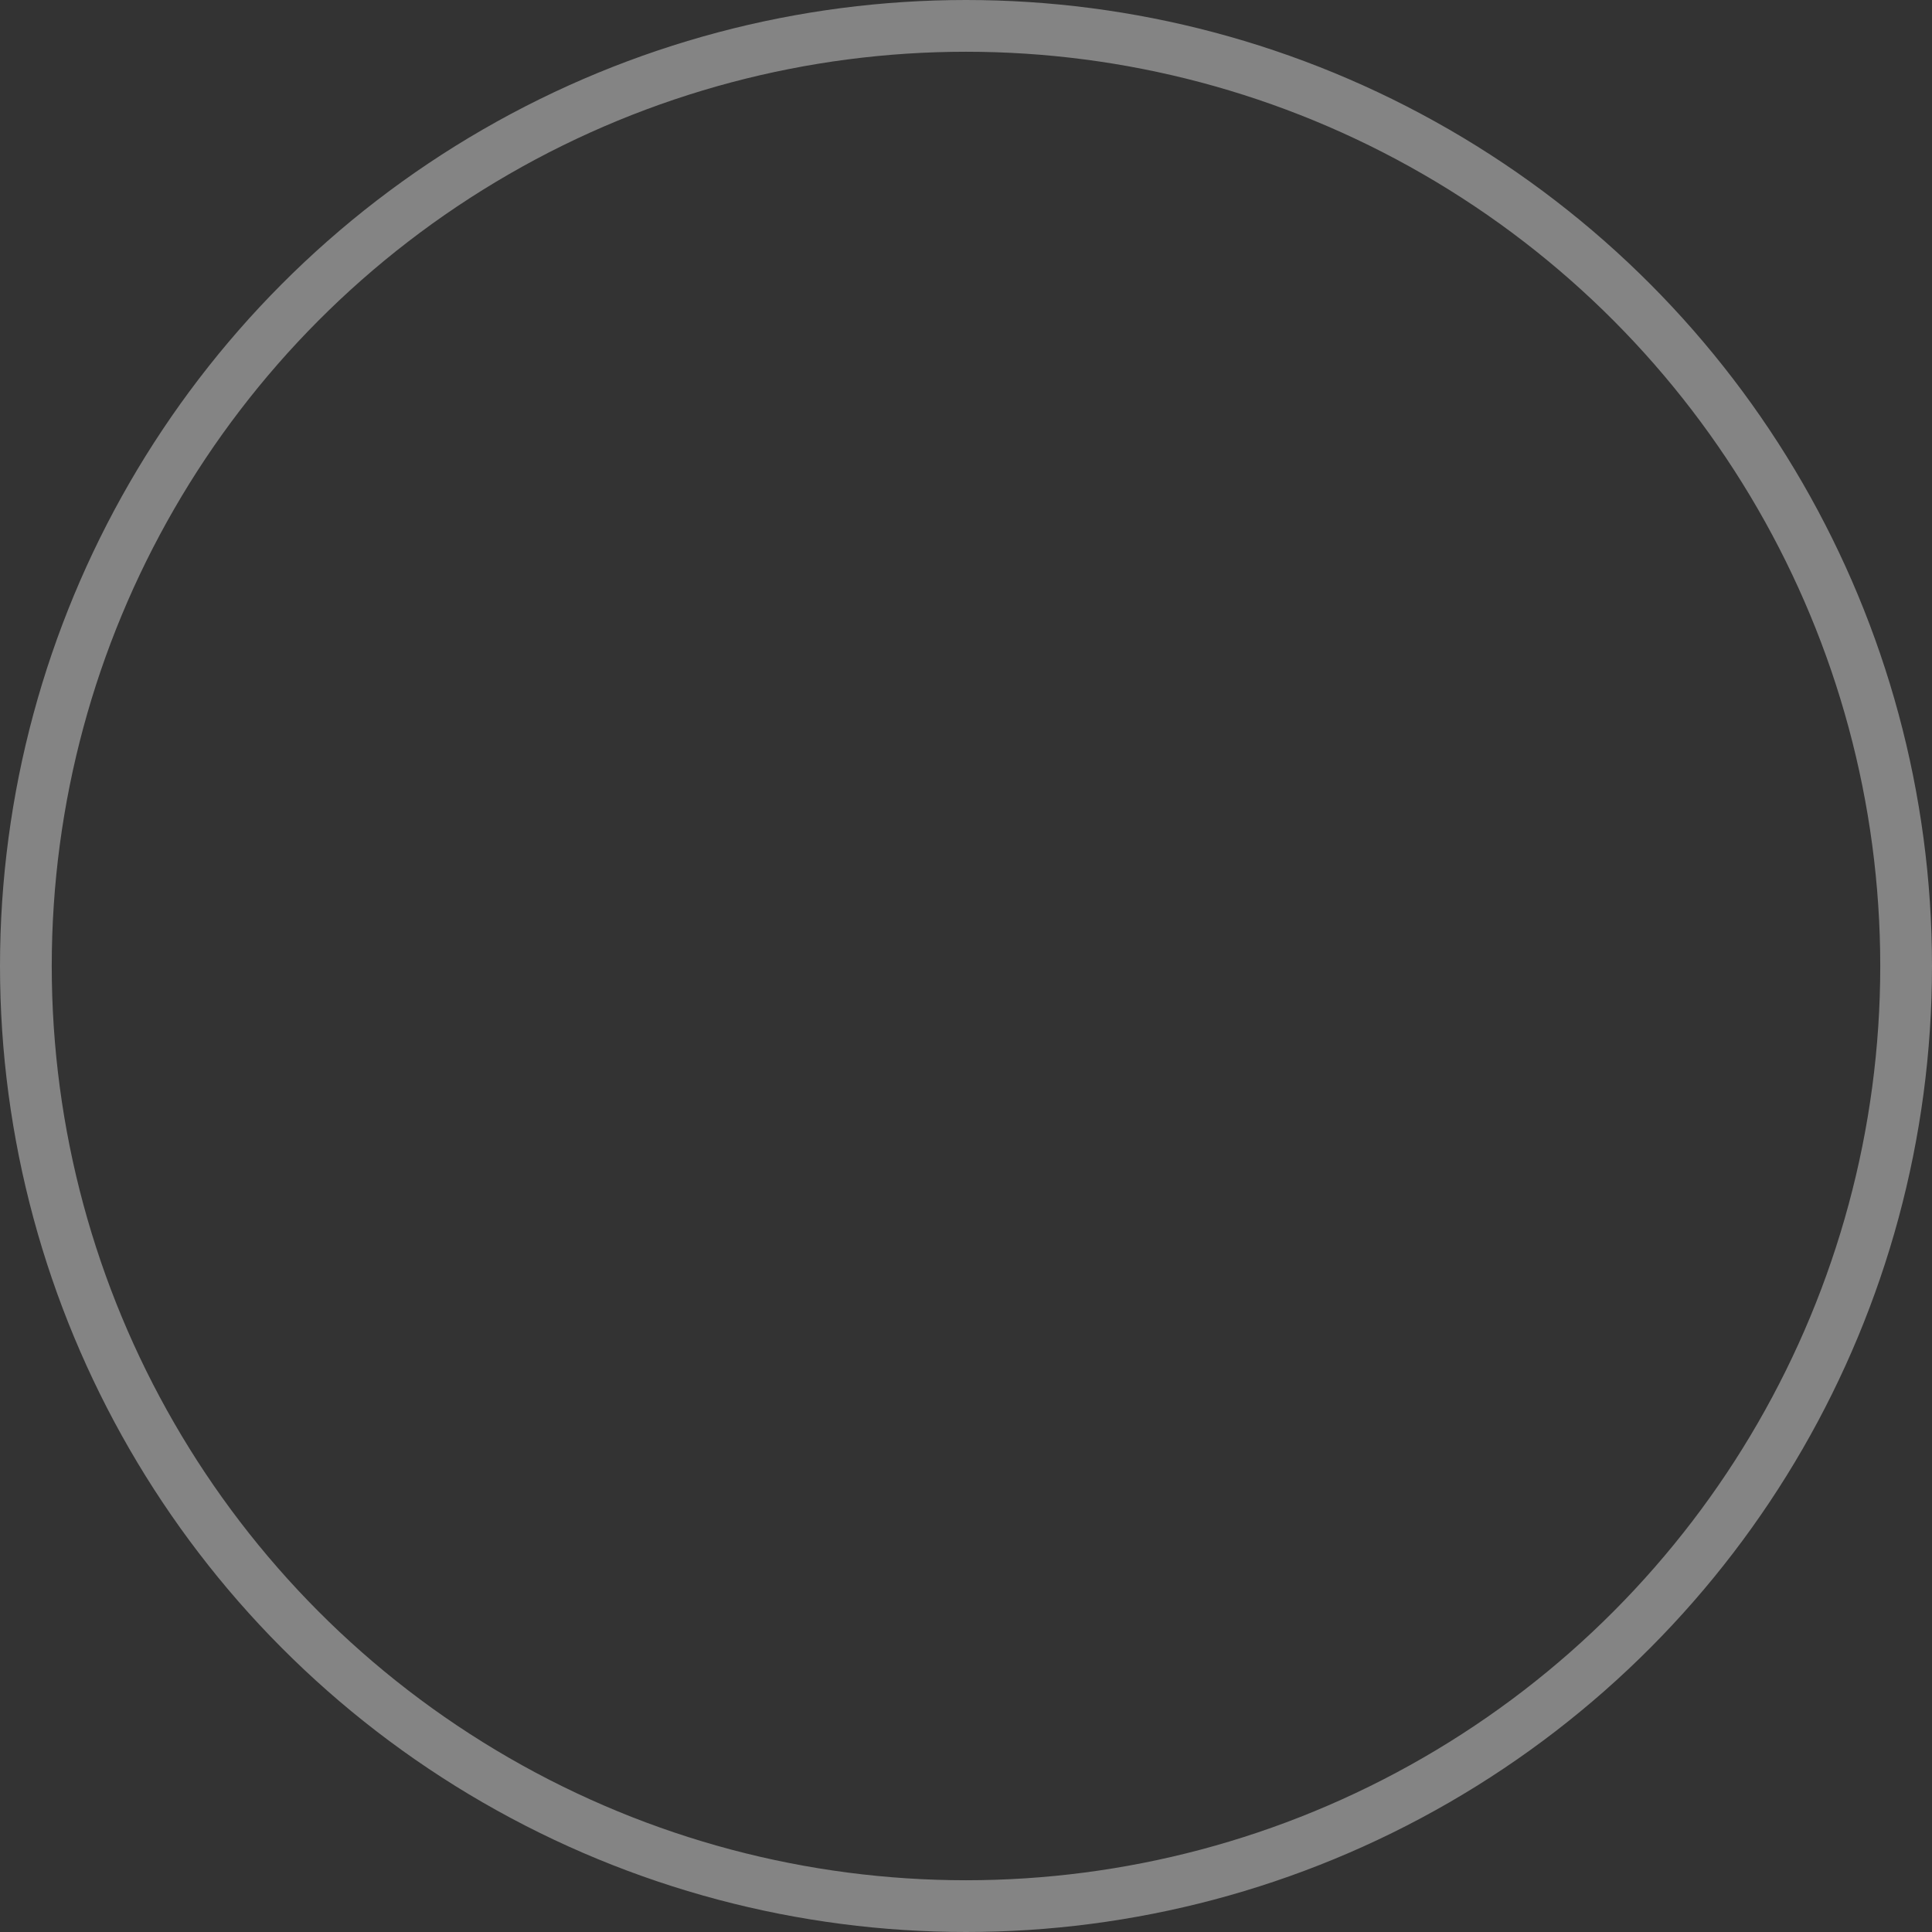 <svg viewBox="0 0 56 56" class="tw-text-[#FDFDFD]" fill="none" xmlns="http://www.w3.org/2000/svg">
    <rect x="0" y="0" width="56" height="56" fill="#333333" stroke="none"/>
    <circle opacity="0.4" cx="28" cy="28" r="27.25" stroke="#FDFDFD" stroke-width="1.5" />
    <path class="tw-fill-current" fill-rule="evenodd" clip-rule="evenodd" d="M28 21C28.265 21 28.52 21.105 28.707 21.293C28.895 21.48 29 21.735 29 22V27H34C34.265 27 34.52 27.105 34.707 27.293C34.895 27.48 35 27.735 35 28C35 28.265 34.895 28.52 34.707 28.707C34.52 28.895 34.265 29 34 29H29V34C29 34.265 28.895 34.52 28.707 34.707C28.52 34.895 28.265 35 28 35C27.735 35 27.48 34.895 27.293 34.707C27.105 34.52 27 34.265 27 34V29H22C21.735 29 21.48 28.895 21.293 28.707C21.105 28.52 21 28.265 21 28C21 27.735 21.105 27.48 21.293 27.293C21.48 27.105 21.735 27 22 27H27V22C27 21.735 27.105 21.48 27.293 21.293C27.48 21.105 27.735 21 28 21V21Z" />
</svg>
    